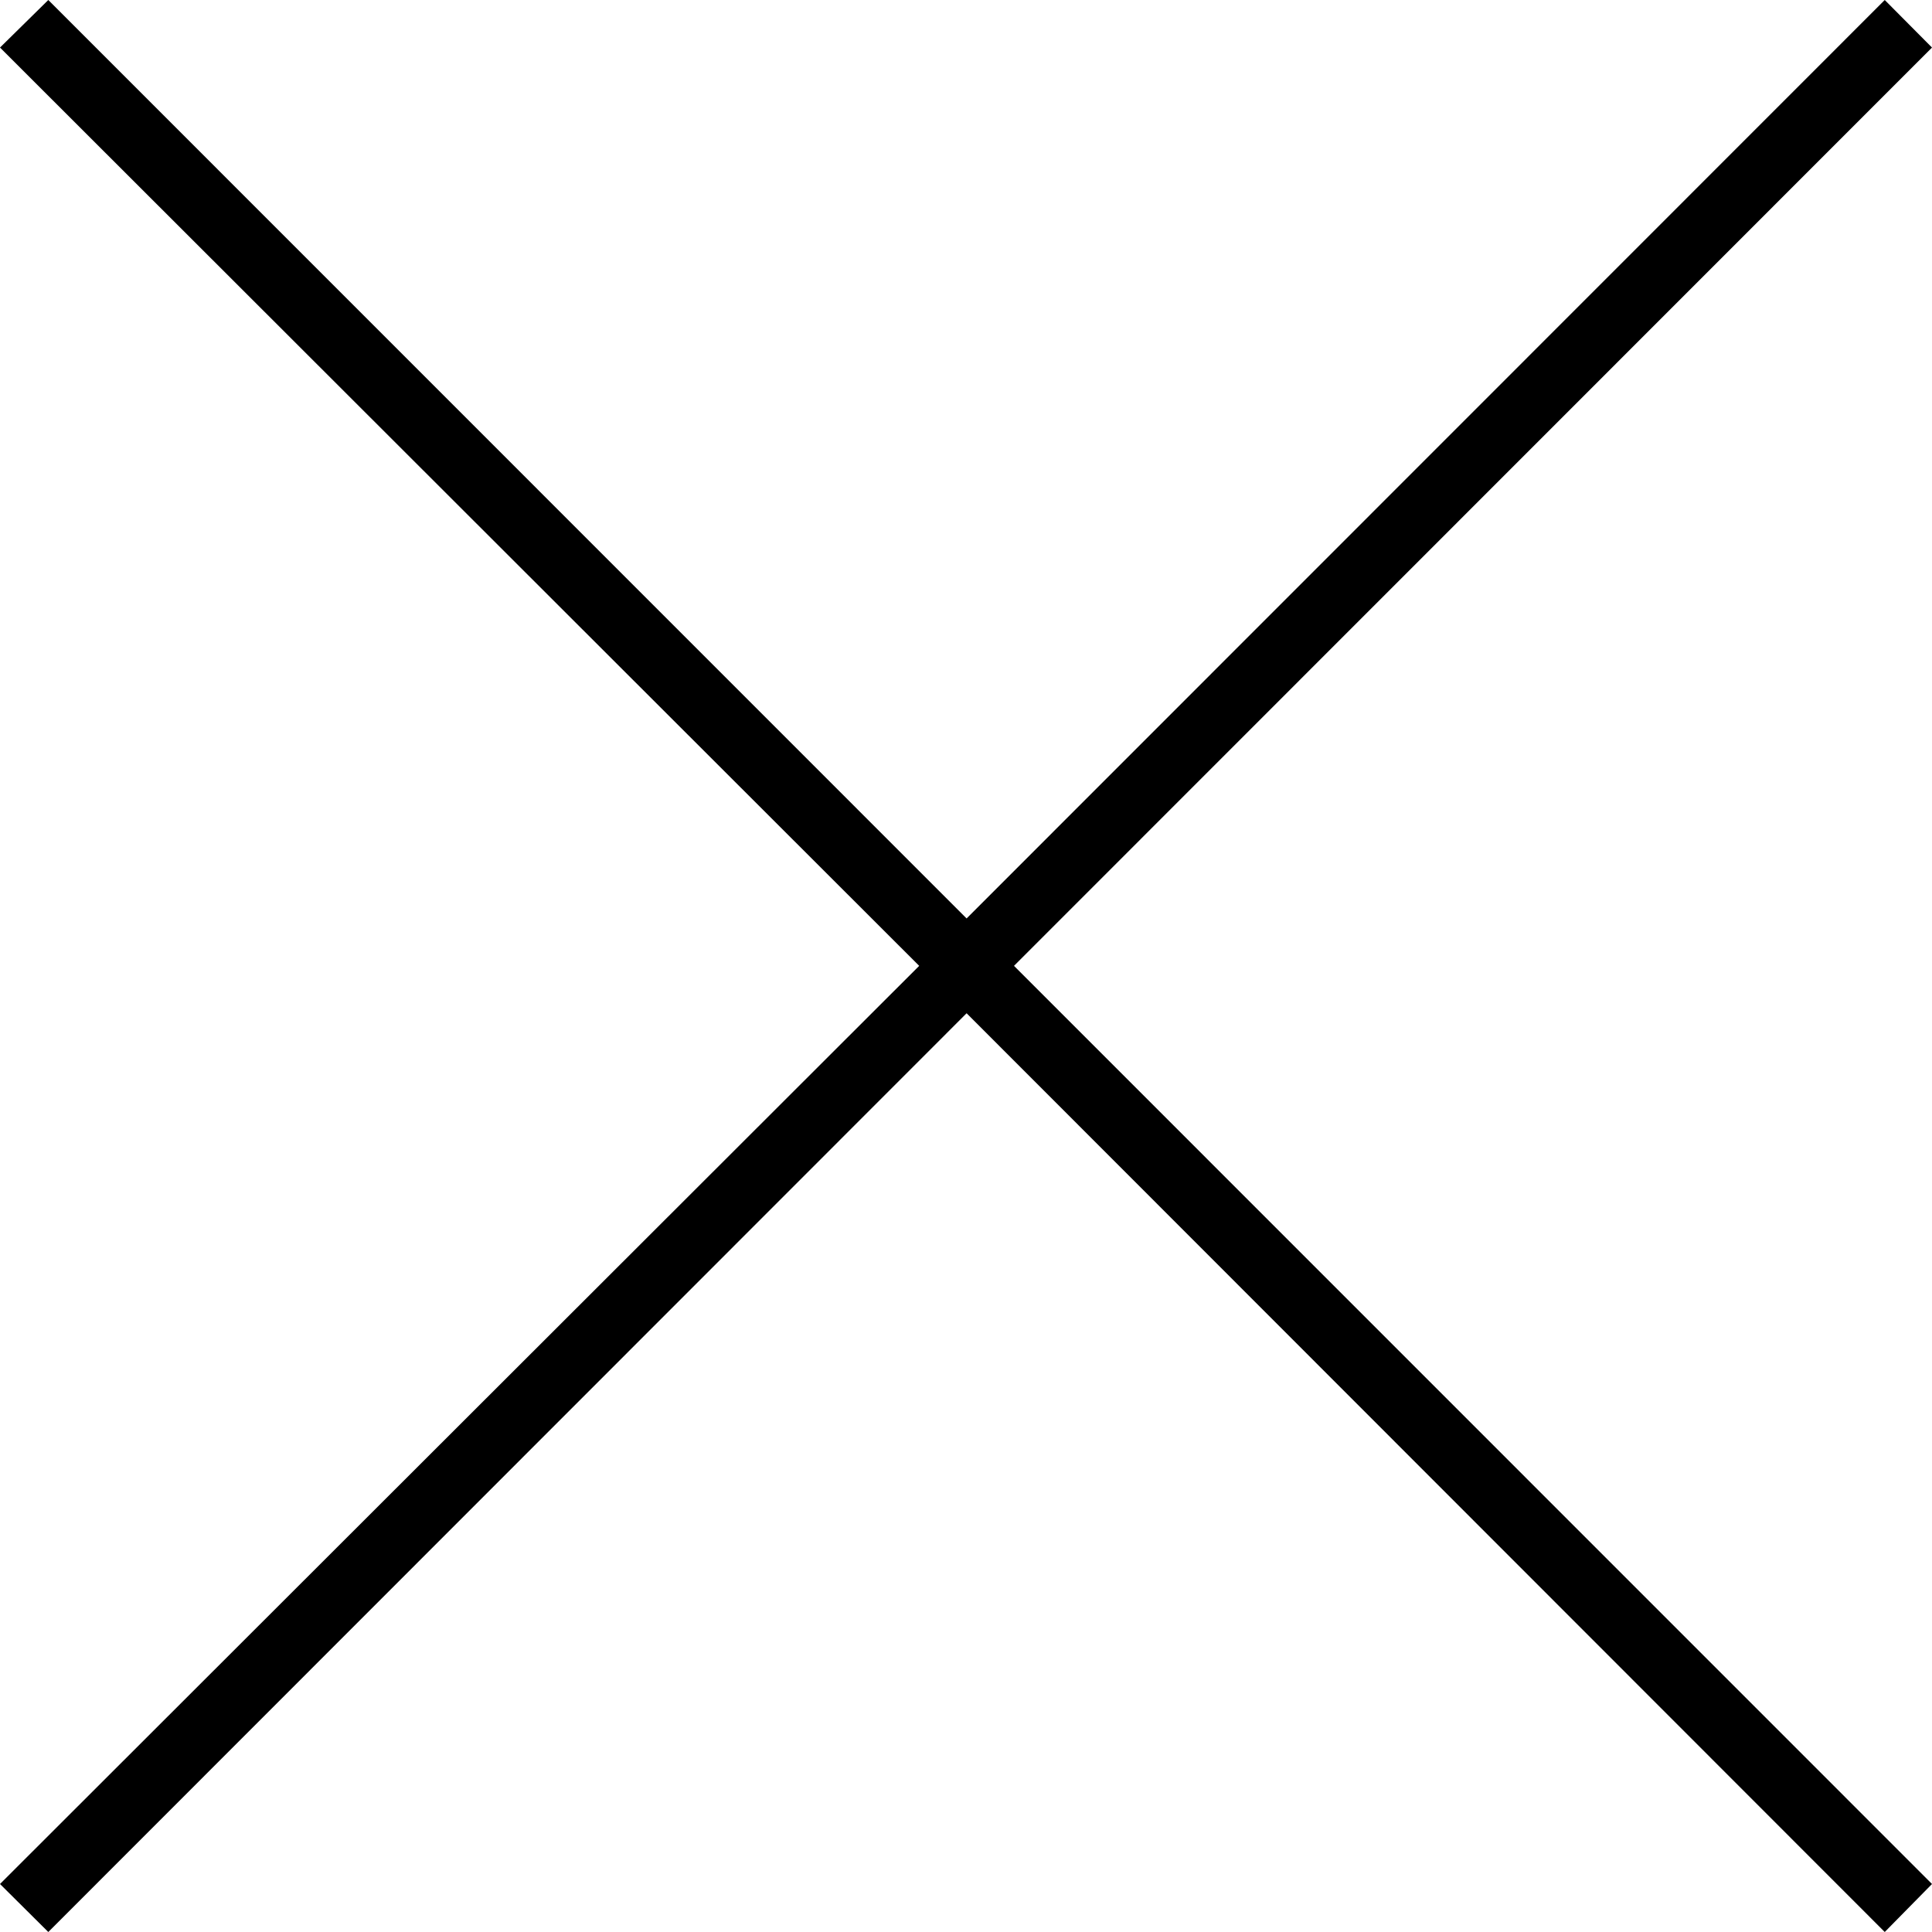 <?xml version="1.0" encoding="utf-8"?>
<!-- Generator: Adobe Illustrator 18.1.0, SVG Export Plug-In . SVG Version: 6.00 Build 0)  -->
<!DOCTYPE svg PUBLIC "-//W3C//DTD SVG 1.1//EN" "http://www.w3.org/Graphics/SVG/1.1/DTD/svg11.dtd">
<svg version="1.1" id="Layer_1" xmlns="http://www.w3.org/2000/svg" xmlns:xlink="http://www.w3.org/1999/xlink" x="0px" y="0px"
	 viewBox="36 0 1296 1296" enable-background="new 36 0 1296 1296" xml:space="preserve" width="1296px" height="1296px">
<g id="uF009-closealt">
	<polygon points="1332,31.9 1300.3,0 684.4,616.1 68.4,0 36,31.9 652.6,647.9 36,1263.8 68.4,1296 684.4,679.7 1300.3,1296
		1332,1263.8 716.2,647.9 	"/>
</g>
</svg>
